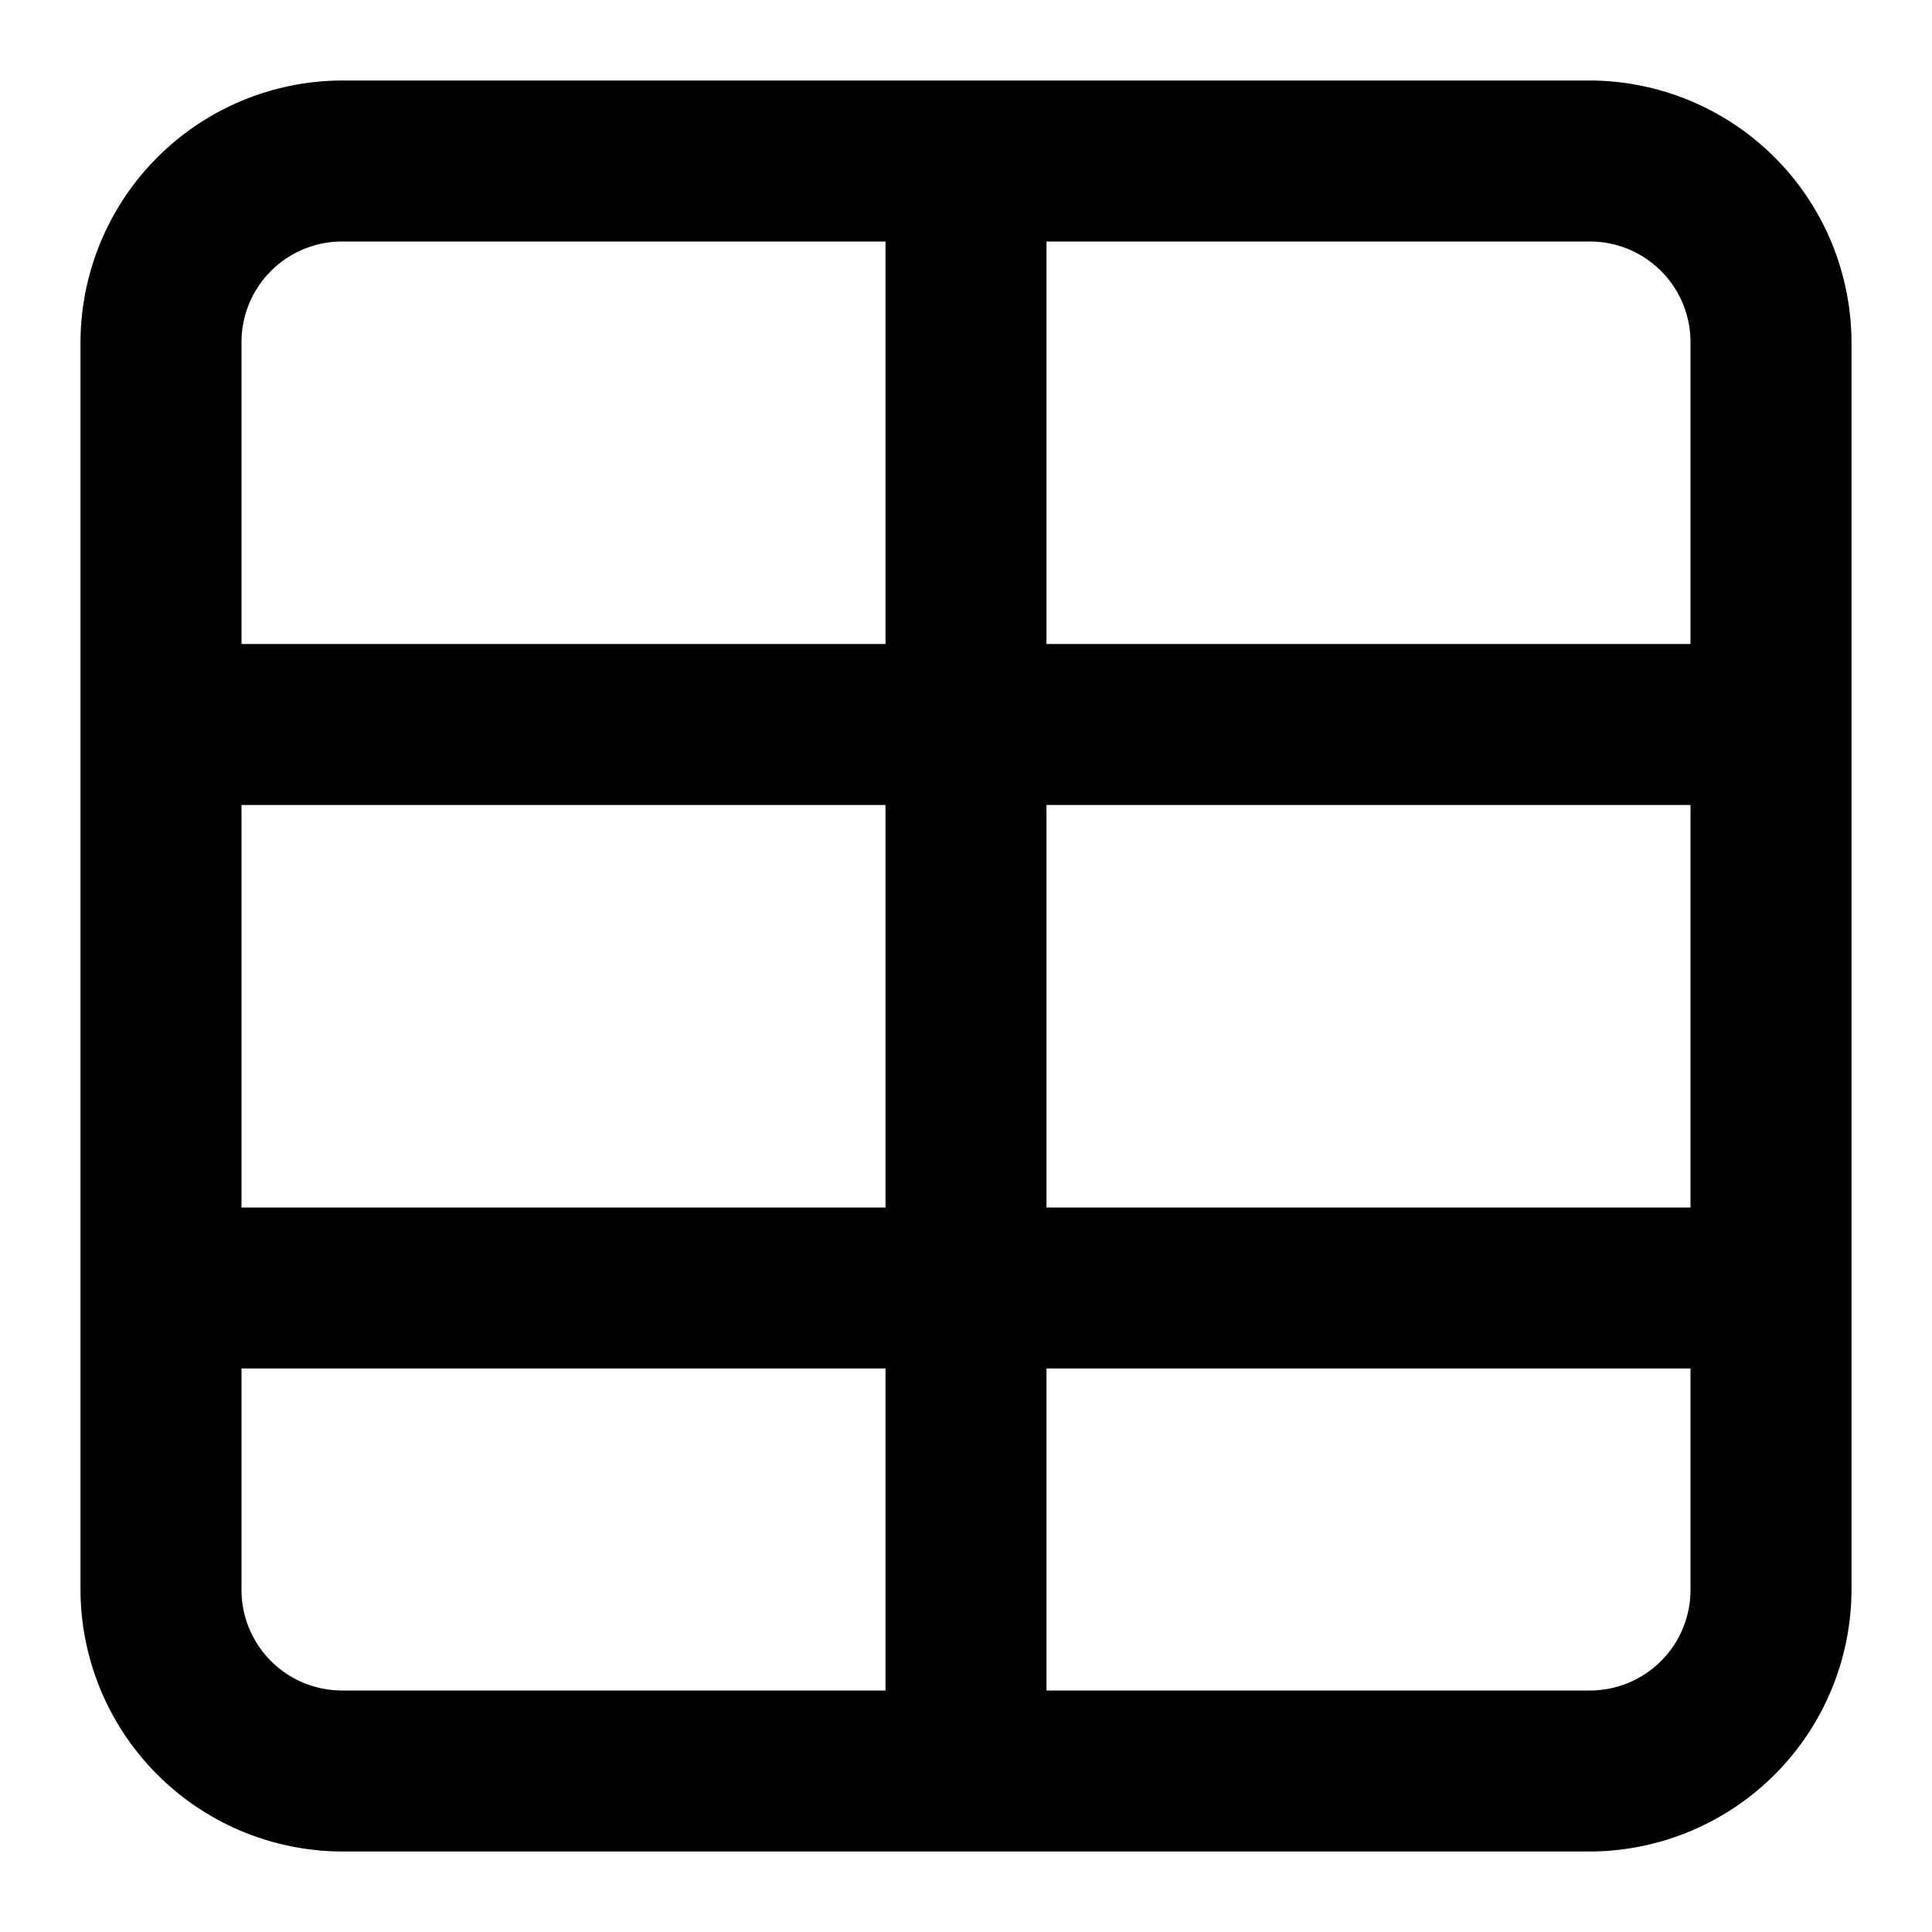 <svg id="Layer_1" data-name="Layer 1" xmlns="http://www.w3.org/2000/svg" width="24" height="24" viewBox="0 0 24 24"><g id="_2x3_-_24" data-name="2x3 - 24"><path d="M19.75,1H4.25A3.26,3.26,0,0,0,1,4.25v15.5A3.26,3.26,0,0,0,4.25,23h15.5A3.26,3.26,0,0,0,23,19.75V4.25A3.26,3.26,0,0,0,19.75,1ZM21,4.25V8H13V3h6.75A1.25,1.25,0,0,1,21,4.25ZM13,10h8v5H13Zm-2,5H3V10h8ZM4.25,3H11V8H3V4.25A1.25,1.25,0,0,1,4.25,3ZM3,19.75V17h8v4H4.25A1.25,1.25,0,0,1,3,19.75ZM19.75,21H13V17h8v2.75A1.25,1.25,0,0,1,19.75,21Z"/></g></svg>
